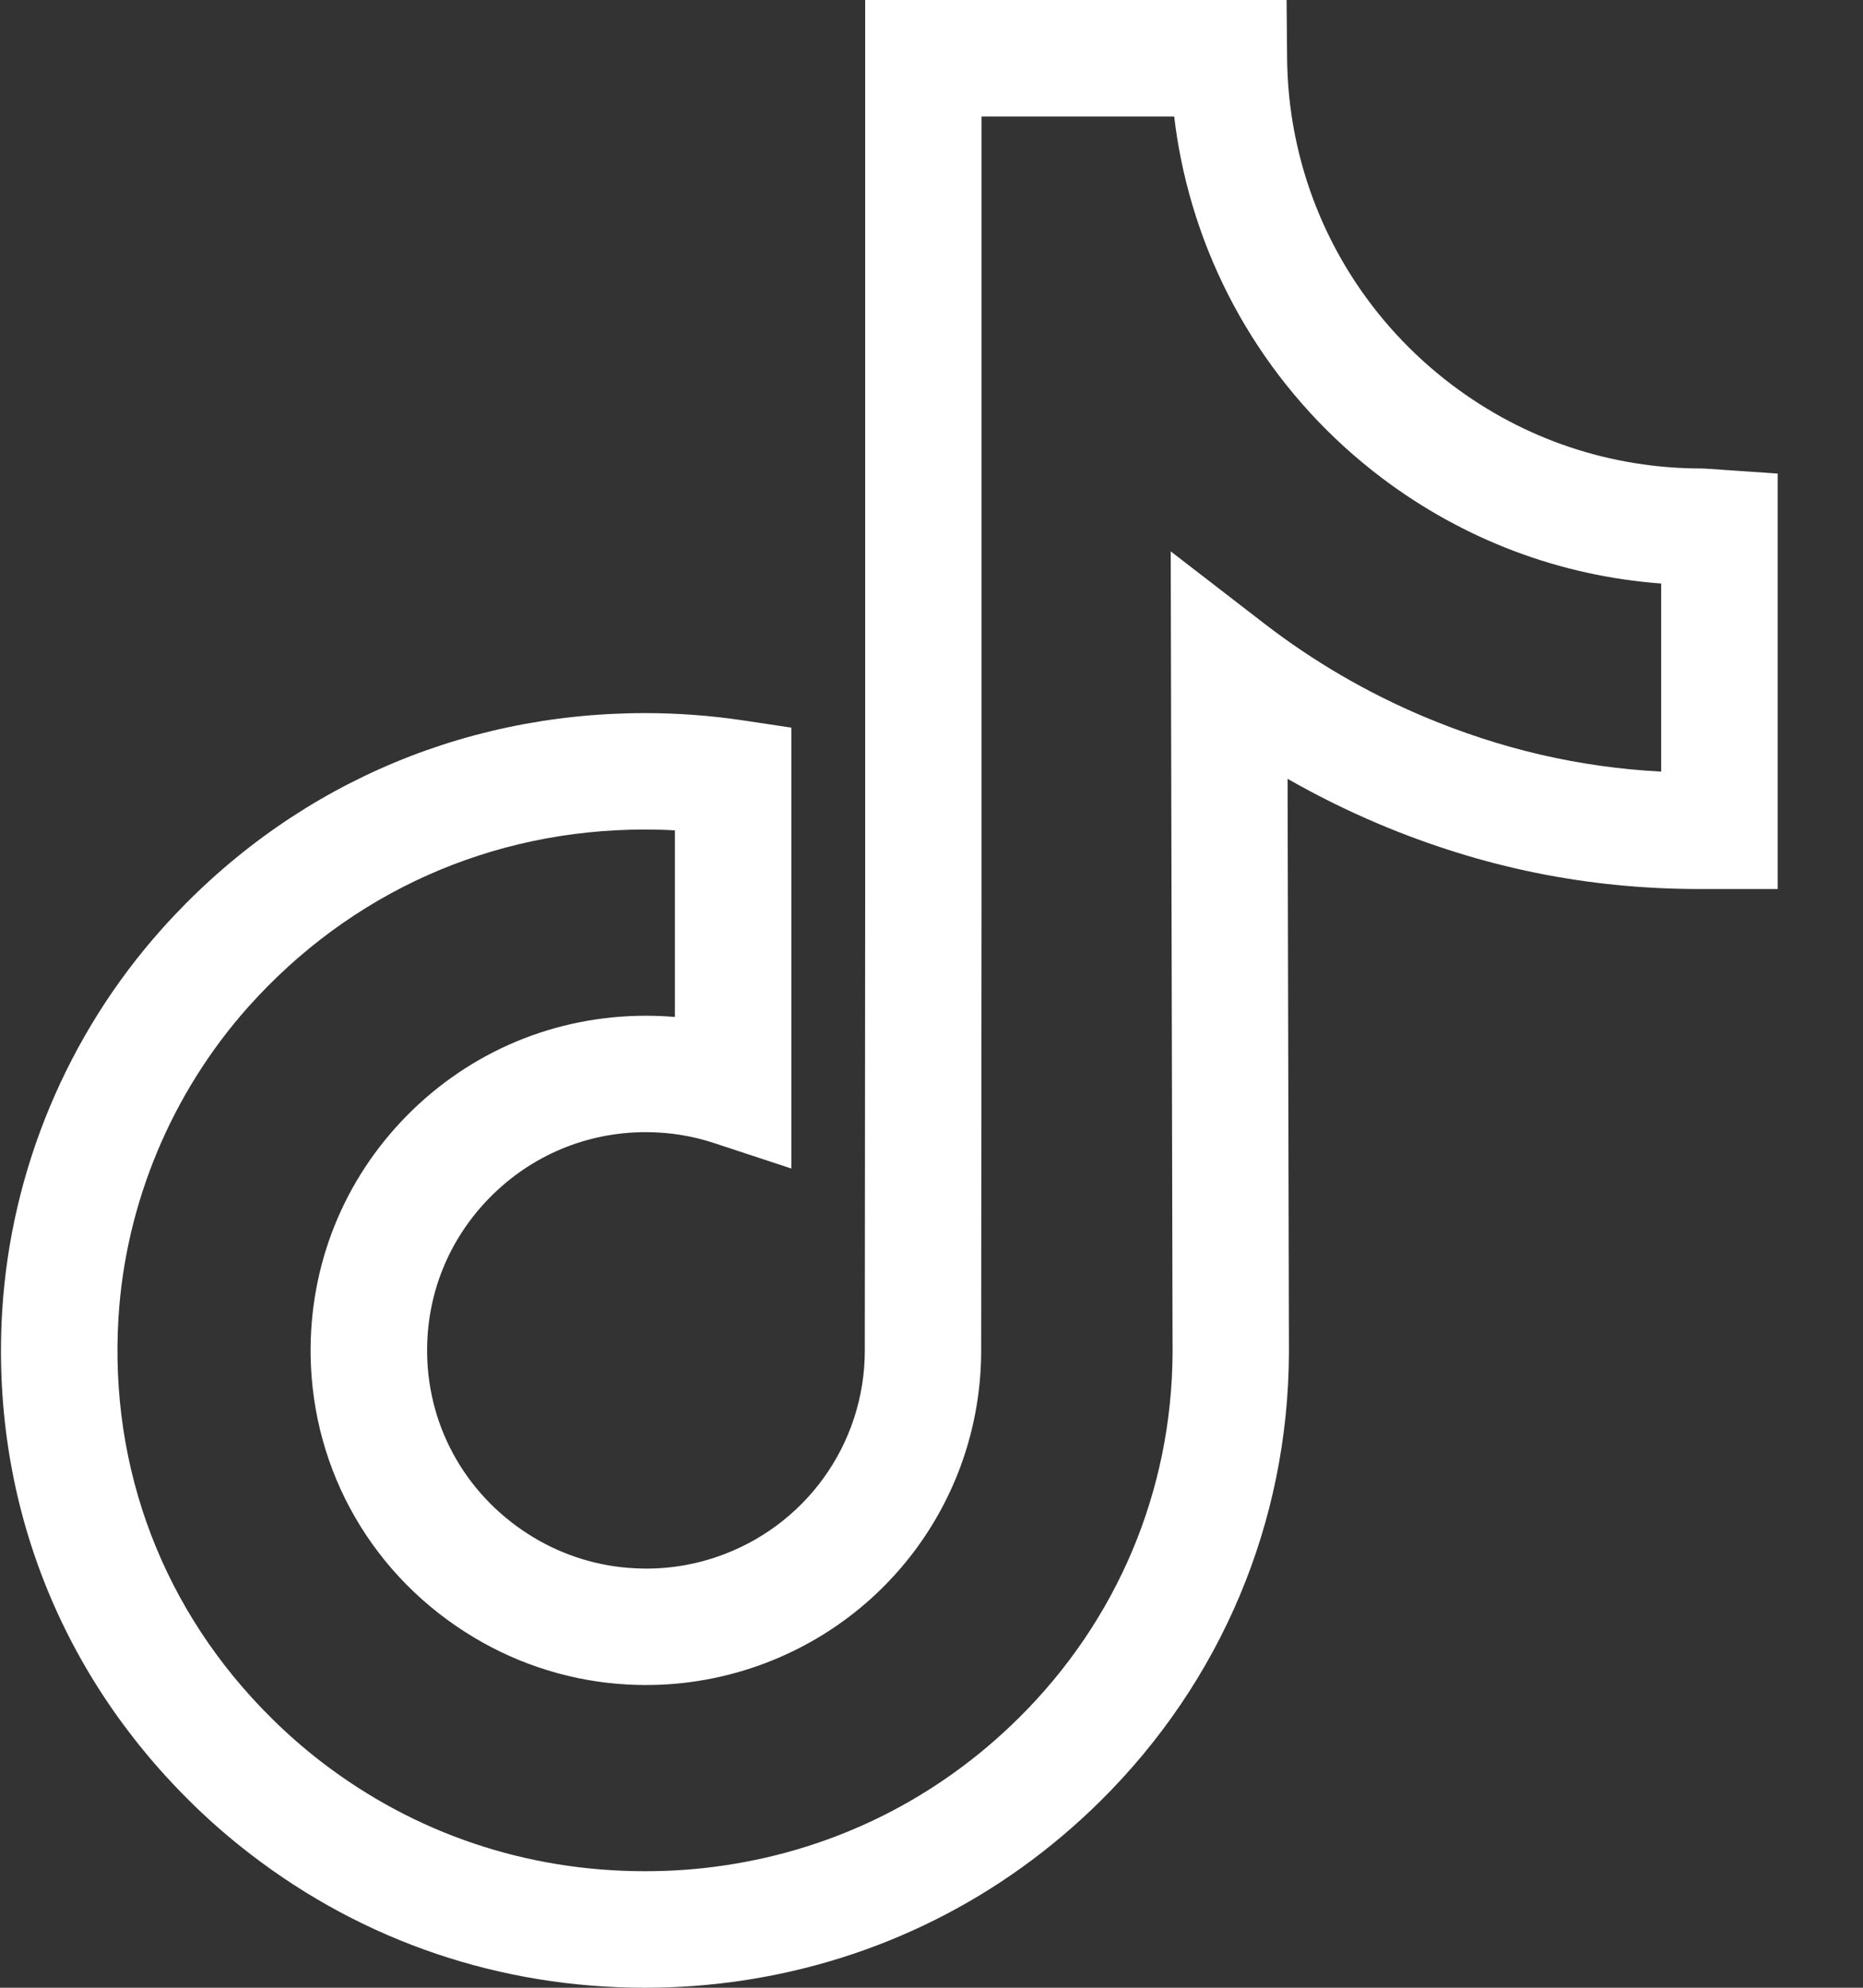 <?xml version="1.0" encoding="UTF-8"?>
<svg width="15px" height="16px" viewBox="0 0 15 16" version="1.1" xmlns="http://www.w3.org/2000/svg" xmlns:xlink="http://www.w3.org/1999/xlink">
    <rect x="0" y="0" width="15" height="16" fill="#333333" stroke="none"/>
    <title>tik-tok</title>
    <g id="Desktop" stroke="none" stroke-width="1" fill="none" fill-rule="evenodd">
        <g id="08_game-plan_desktop_ui" transform="translate(-1325, -4610)" fill="#FFFFFF" fill-rule="nonzero">
            <g id="Group-22" transform="translate(0, 4048)">
                <g id="Group-11" transform="translate(397, 559)">
                    <g id="SocialMedia" transform="translate(765, 2)">
                        <g id="tik-tok" transform="translate(163, 1)">
                            <path d="M5.193,16 C4.029,16 2.93,15.628 2.017,14.925 C1.846,14.794 1.682,14.651 1.529,14.499 C0.463,13.446 -0.074,12.042 0.018,10.547 C0.088,9.418 0.543,8.329 1.3,7.481 C2.303,6.358 3.686,5.74 5.194,5.74 C5.453,5.74 5.714,5.759 5.972,5.797 L6.372,5.857 L6.372,9.406 L5.756,9.203 C5.577,9.143 5.39,9.113 5.201,9.113 C4.724,9.113 4.278,9.3 3.944,9.639 C3.611,9.977 3.432,10.423 3.439,10.897 C3.448,11.507 3.77,12.06 4.299,12.377 C4.543,12.523 4.82,12.608 5.102,12.623 C5.325,12.636 5.544,12.607 5.756,12.537 C6.478,12.298 6.963,11.628 6.963,10.87 L6.966,7.189 L6.966,0 L10.359,0 L10.363,0.464 C10.365,0.675 10.386,0.885 10.427,1.089 C10.586,1.89 11.036,2.604 11.692,3.099 C12.275,3.539 12.971,3.771 13.703,3.771 C13.72,3.771 13.72,3.771 13.877,3.782 L14.313,3.812 L14.313,6.688 L14.313,7.156 L14.157,7.156 L13.845,7.156 C13.842,7.156 13.84,7.156 13.837,7.156 L13.688,7.156 C13.687,7.156 13.686,7.156 13.685,7.156 C12.782,7.156 11.935,6.984 11.096,6.63 C10.846,6.524 10.602,6.403 10.367,6.269 L10.378,10.888 C10.373,12.254 9.832,13.536 8.858,14.499 C8.067,15.281 7.069,15.78 5.971,15.943 C5.715,15.981 5.454,16 5.193,16 Z M5.193,6.677 C3.956,6.677 2.822,7.184 1.999,8.105 C1.382,8.797 1.011,9.685 0.954,10.605 C0.879,11.825 1.317,12.972 2.188,13.832 C2.314,13.957 2.448,14.074 2.588,14.182 C3.337,14.758 4.237,15.062 5.193,15.062 C5.408,15.062 5.623,15.047 5.834,15.015 C6.733,14.882 7.551,14.473 8.199,13.832 C8.995,13.046 9.436,12 9.441,10.887 L9.426,4.438 L10.183,5.022 C10.574,5.323 11.004,5.574 11.461,5.767 C12.085,6.03 12.714,6.176 13.375,6.211 L13.375,4.697 C12.558,4.636 11.787,4.345 11.127,3.848 C10.287,3.214 9.712,2.299 9.507,1.272 C9.485,1.162 9.467,1.05 9.454,0.938 L7.903,0.938 L7.903,7.189 L7.9,10.87 C7.9,12.034 7.157,13.061 6.049,13.427 C5.727,13.533 5.391,13.578 5.051,13.559 C4.617,13.536 4.191,13.405 3.817,13.181 C3.007,12.697 2.515,11.848 2.501,10.91 C2.491,10.184 2.765,9.499 3.275,8.981 C3.787,8.462 4.471,8.176 5.201,8.176 C5.279,8.176 5.356,8.179 5.434,8.186 L5.434,6.684 C5.354,6.679 5.273,6.677 5.193,6.677 Z" id="Shape"></path>
                        </g>
                    </g>
                </g>
            </g>
        </g>
    </g>
</svg>